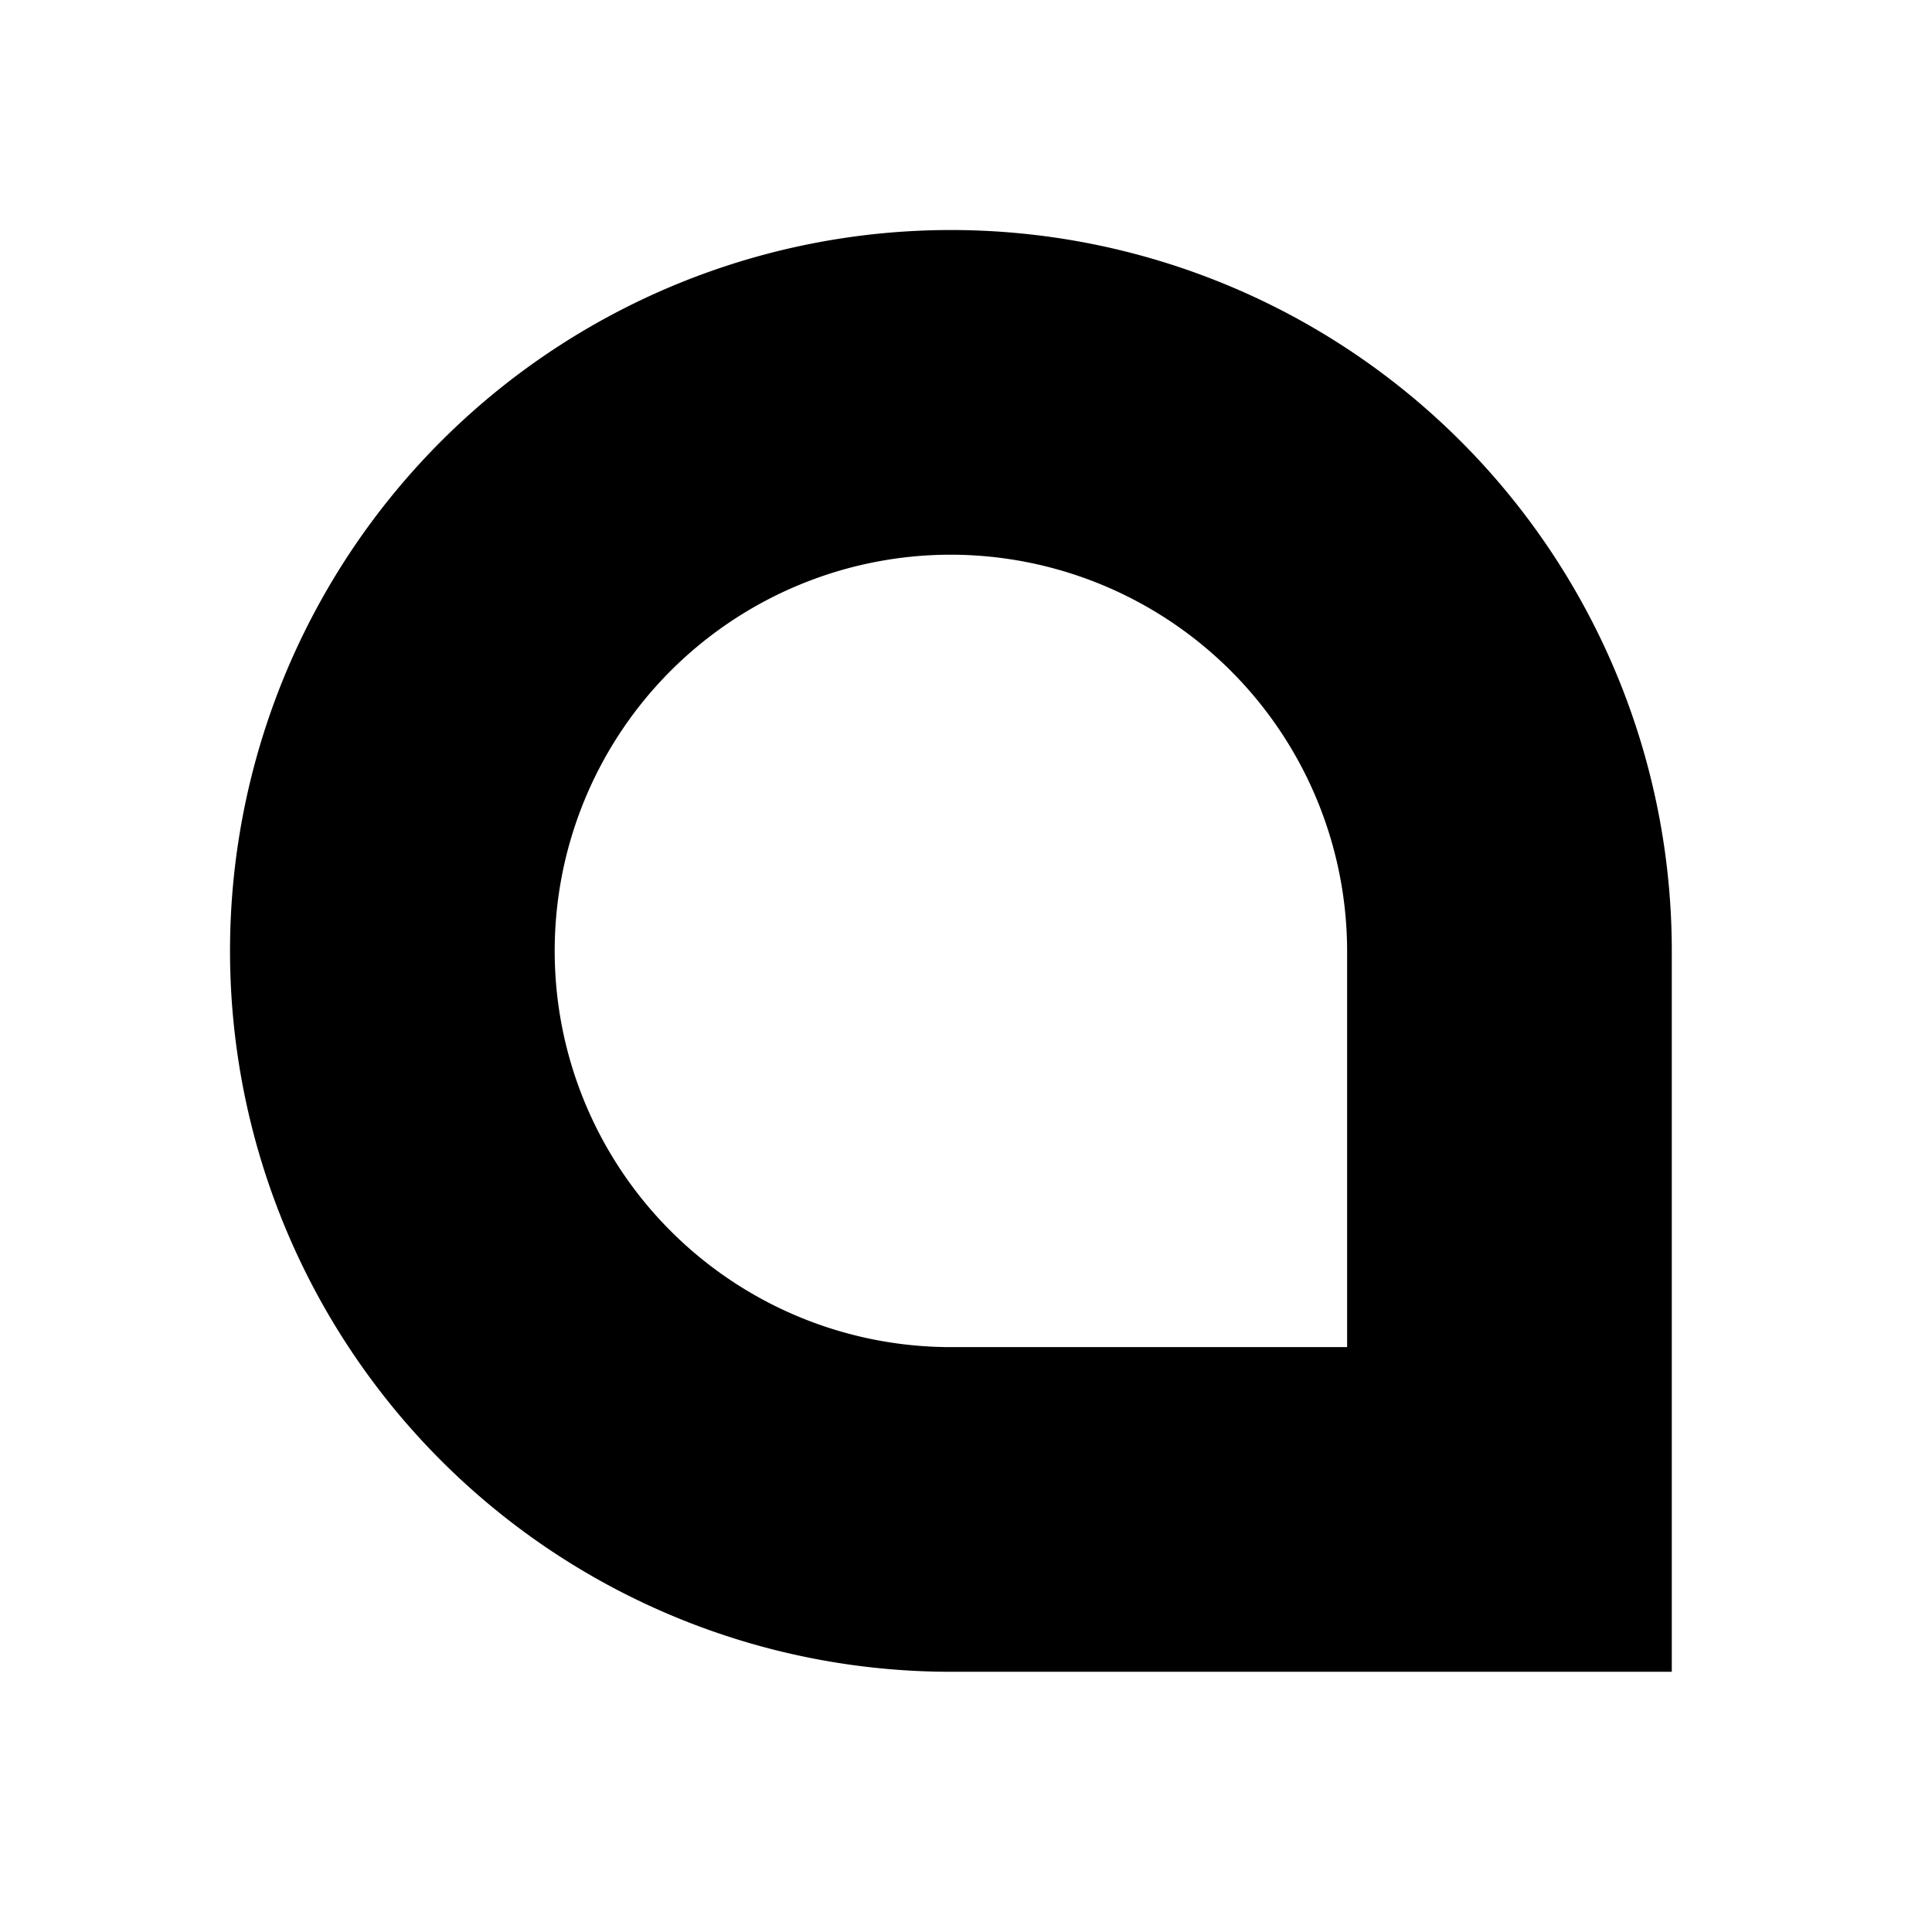 <svg xmlns="http://www.w3.org/2000/svg" data-name="Layer 1" viewBox="0 0 128 128"><path d="M110.76,110.76H63A47.76,47.76,0,1,1,110.76,63ZM63,36.75a26.25,26.25,0,0,0,0,52.5H89.25V63A26.29,26.29,0,0,0,63,36.75Z"/></svg>